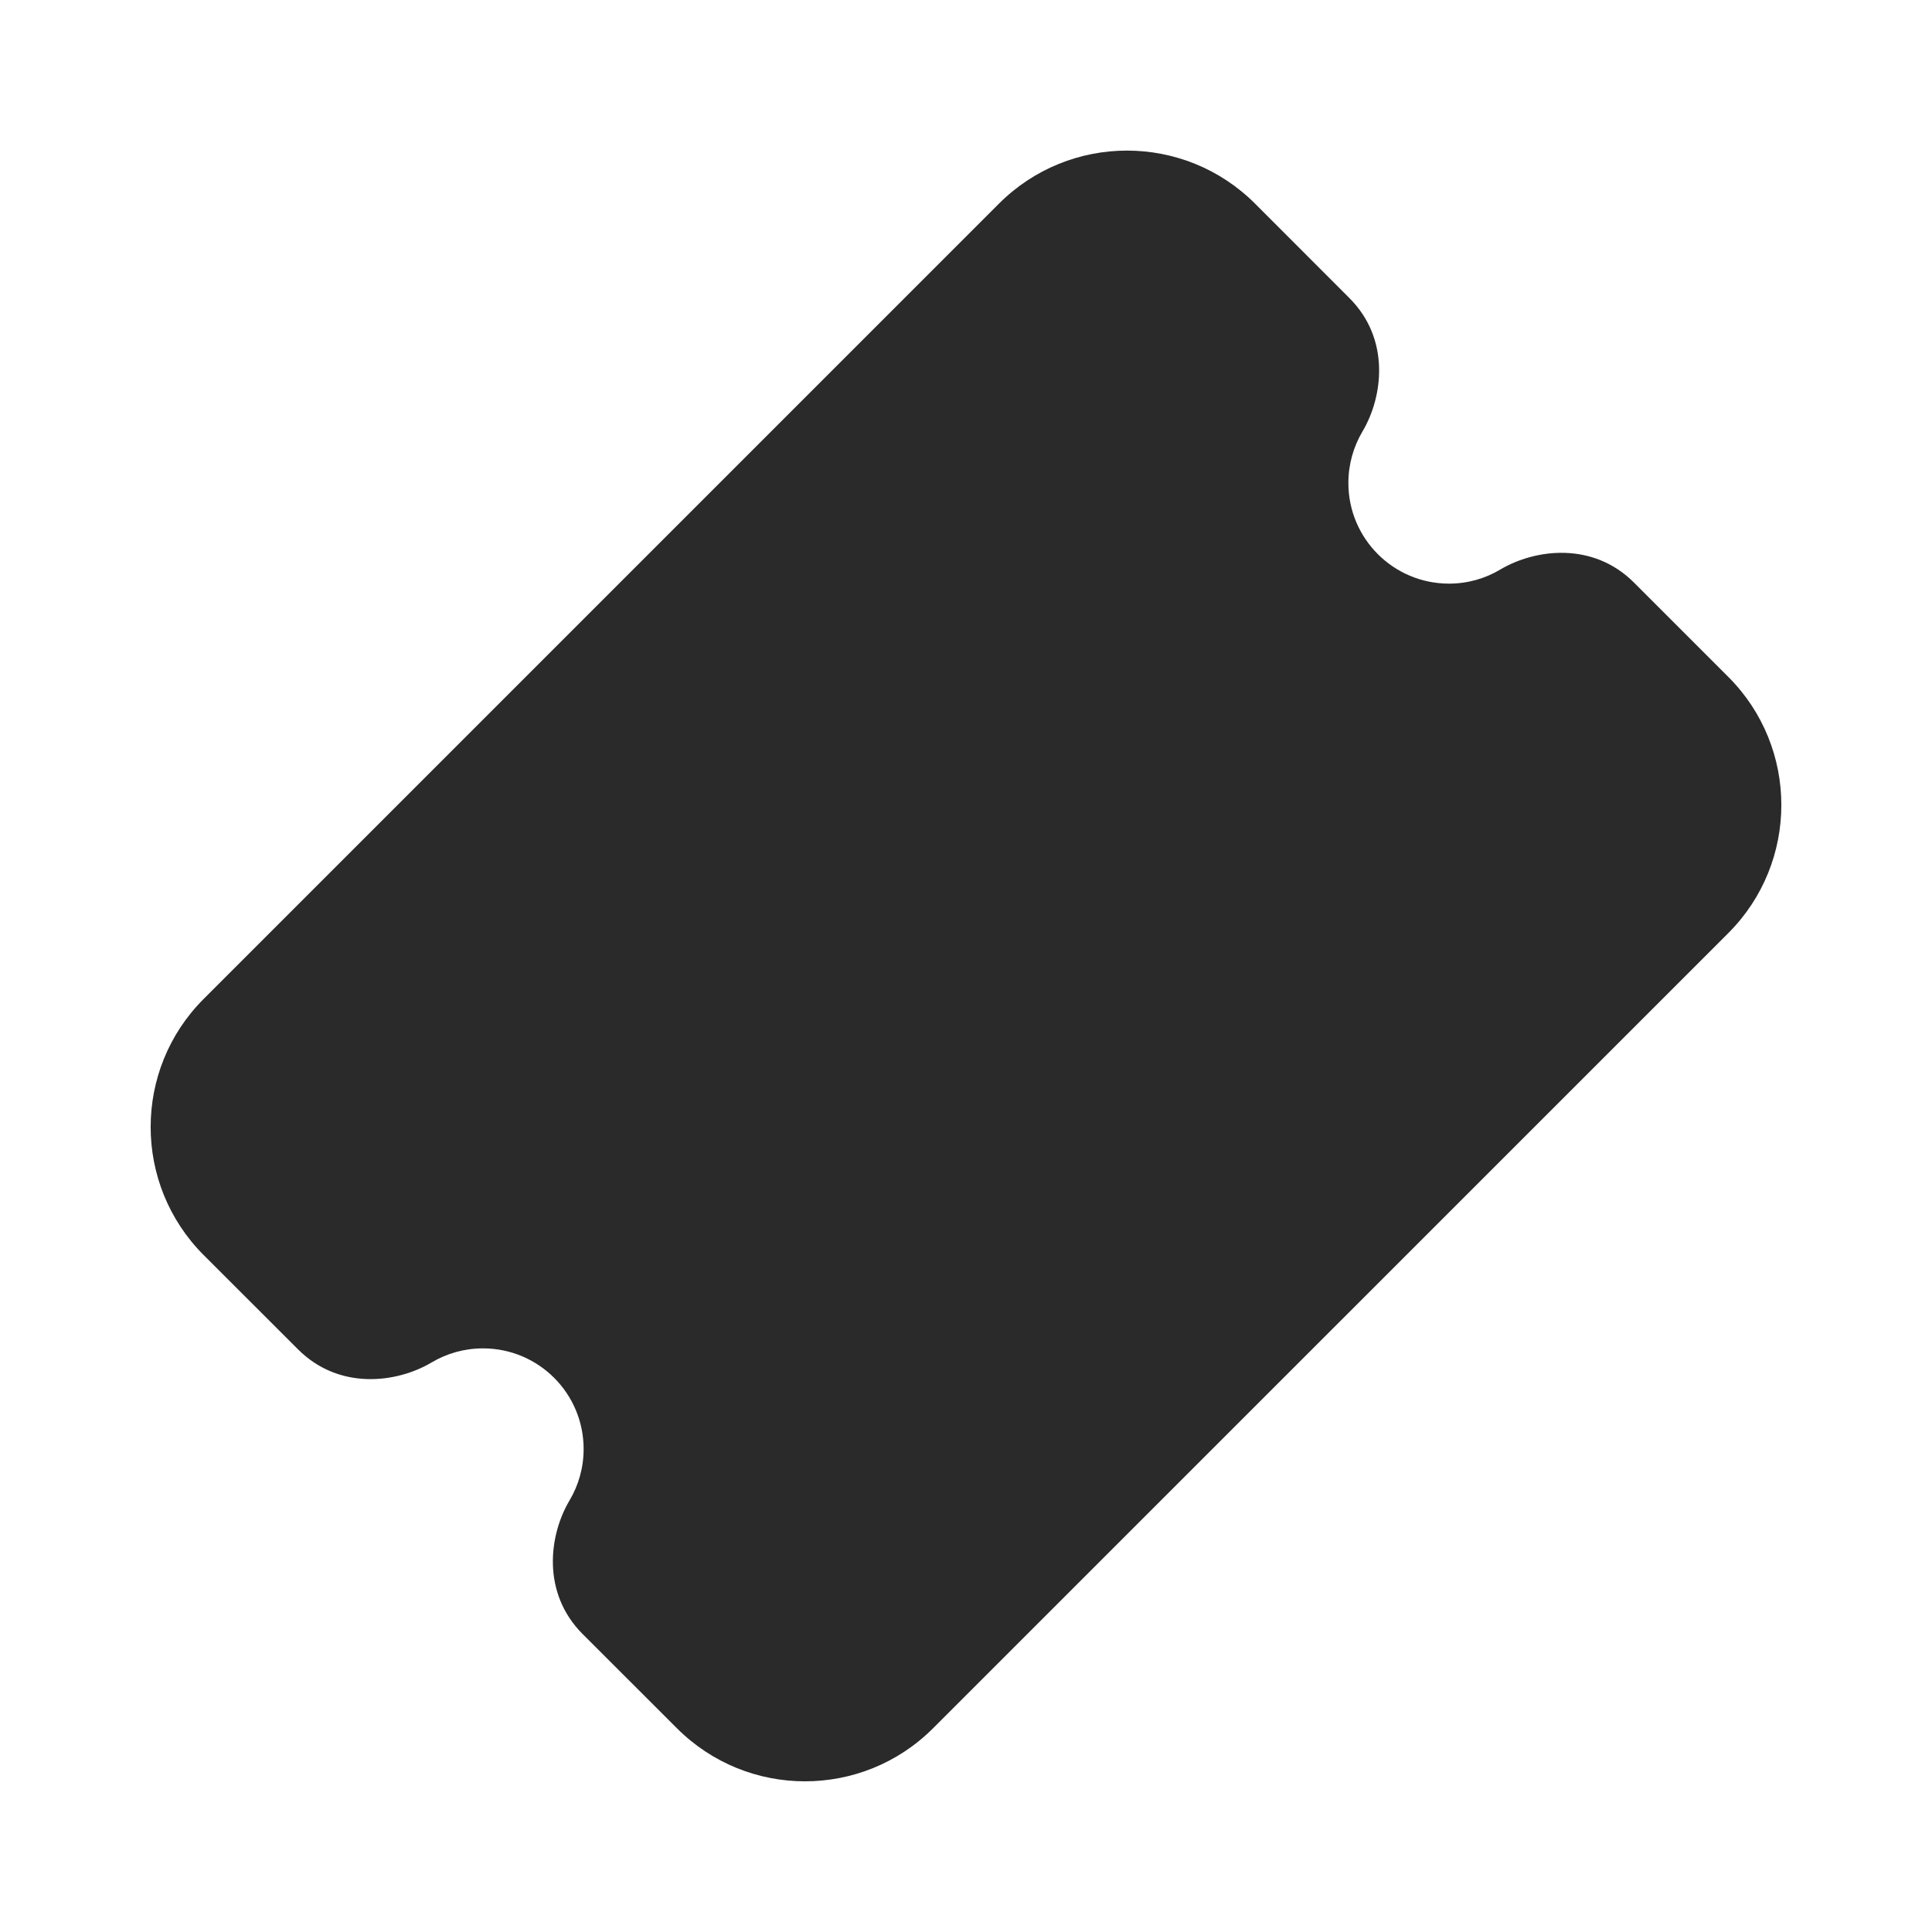 <svg width="24" height="24" viewBox="0 0 24 24" fill="none" xmlns="http://www.w3.org/2000/svg">
<path d="M15.591 2.53C14.712 1.651 13.288 1.651 12.409 2.53L2.53 12.409C1.652 13.287 1.652 14.712 2.53 15.591L3.702 16.762C4.213 17.273 4.929 17.182 5.363 16.924C5.549 16.814 5.766 16.75 6 16.75C6.69 16.75 7.25 17.309 7.25 18C7.25 18.234 7.186 18.451 7.076 18.637C6.818 19.07 6.727 19.787 7.237 20.298L8.409 21.469C9.288 22.348 10.712 22.348 11.591 21.469L21.47 11.591C22.348 10.712 22.348 9.287 21.47 8.409L20.298 7.237C19.787 6.726 19.07 6.818 18.637 7.075C18.451 7.186 18.234 7.25 18 7.25C17.309 7.25 16.75 6.69 16.75 6C16.75 5.766 16.814 5.549 16.924 5.362C17.182 4.929 17.273 4.212 16.762 3.702L15.591 2.53Z" fill="#2A2A2A"/>
</svg>
